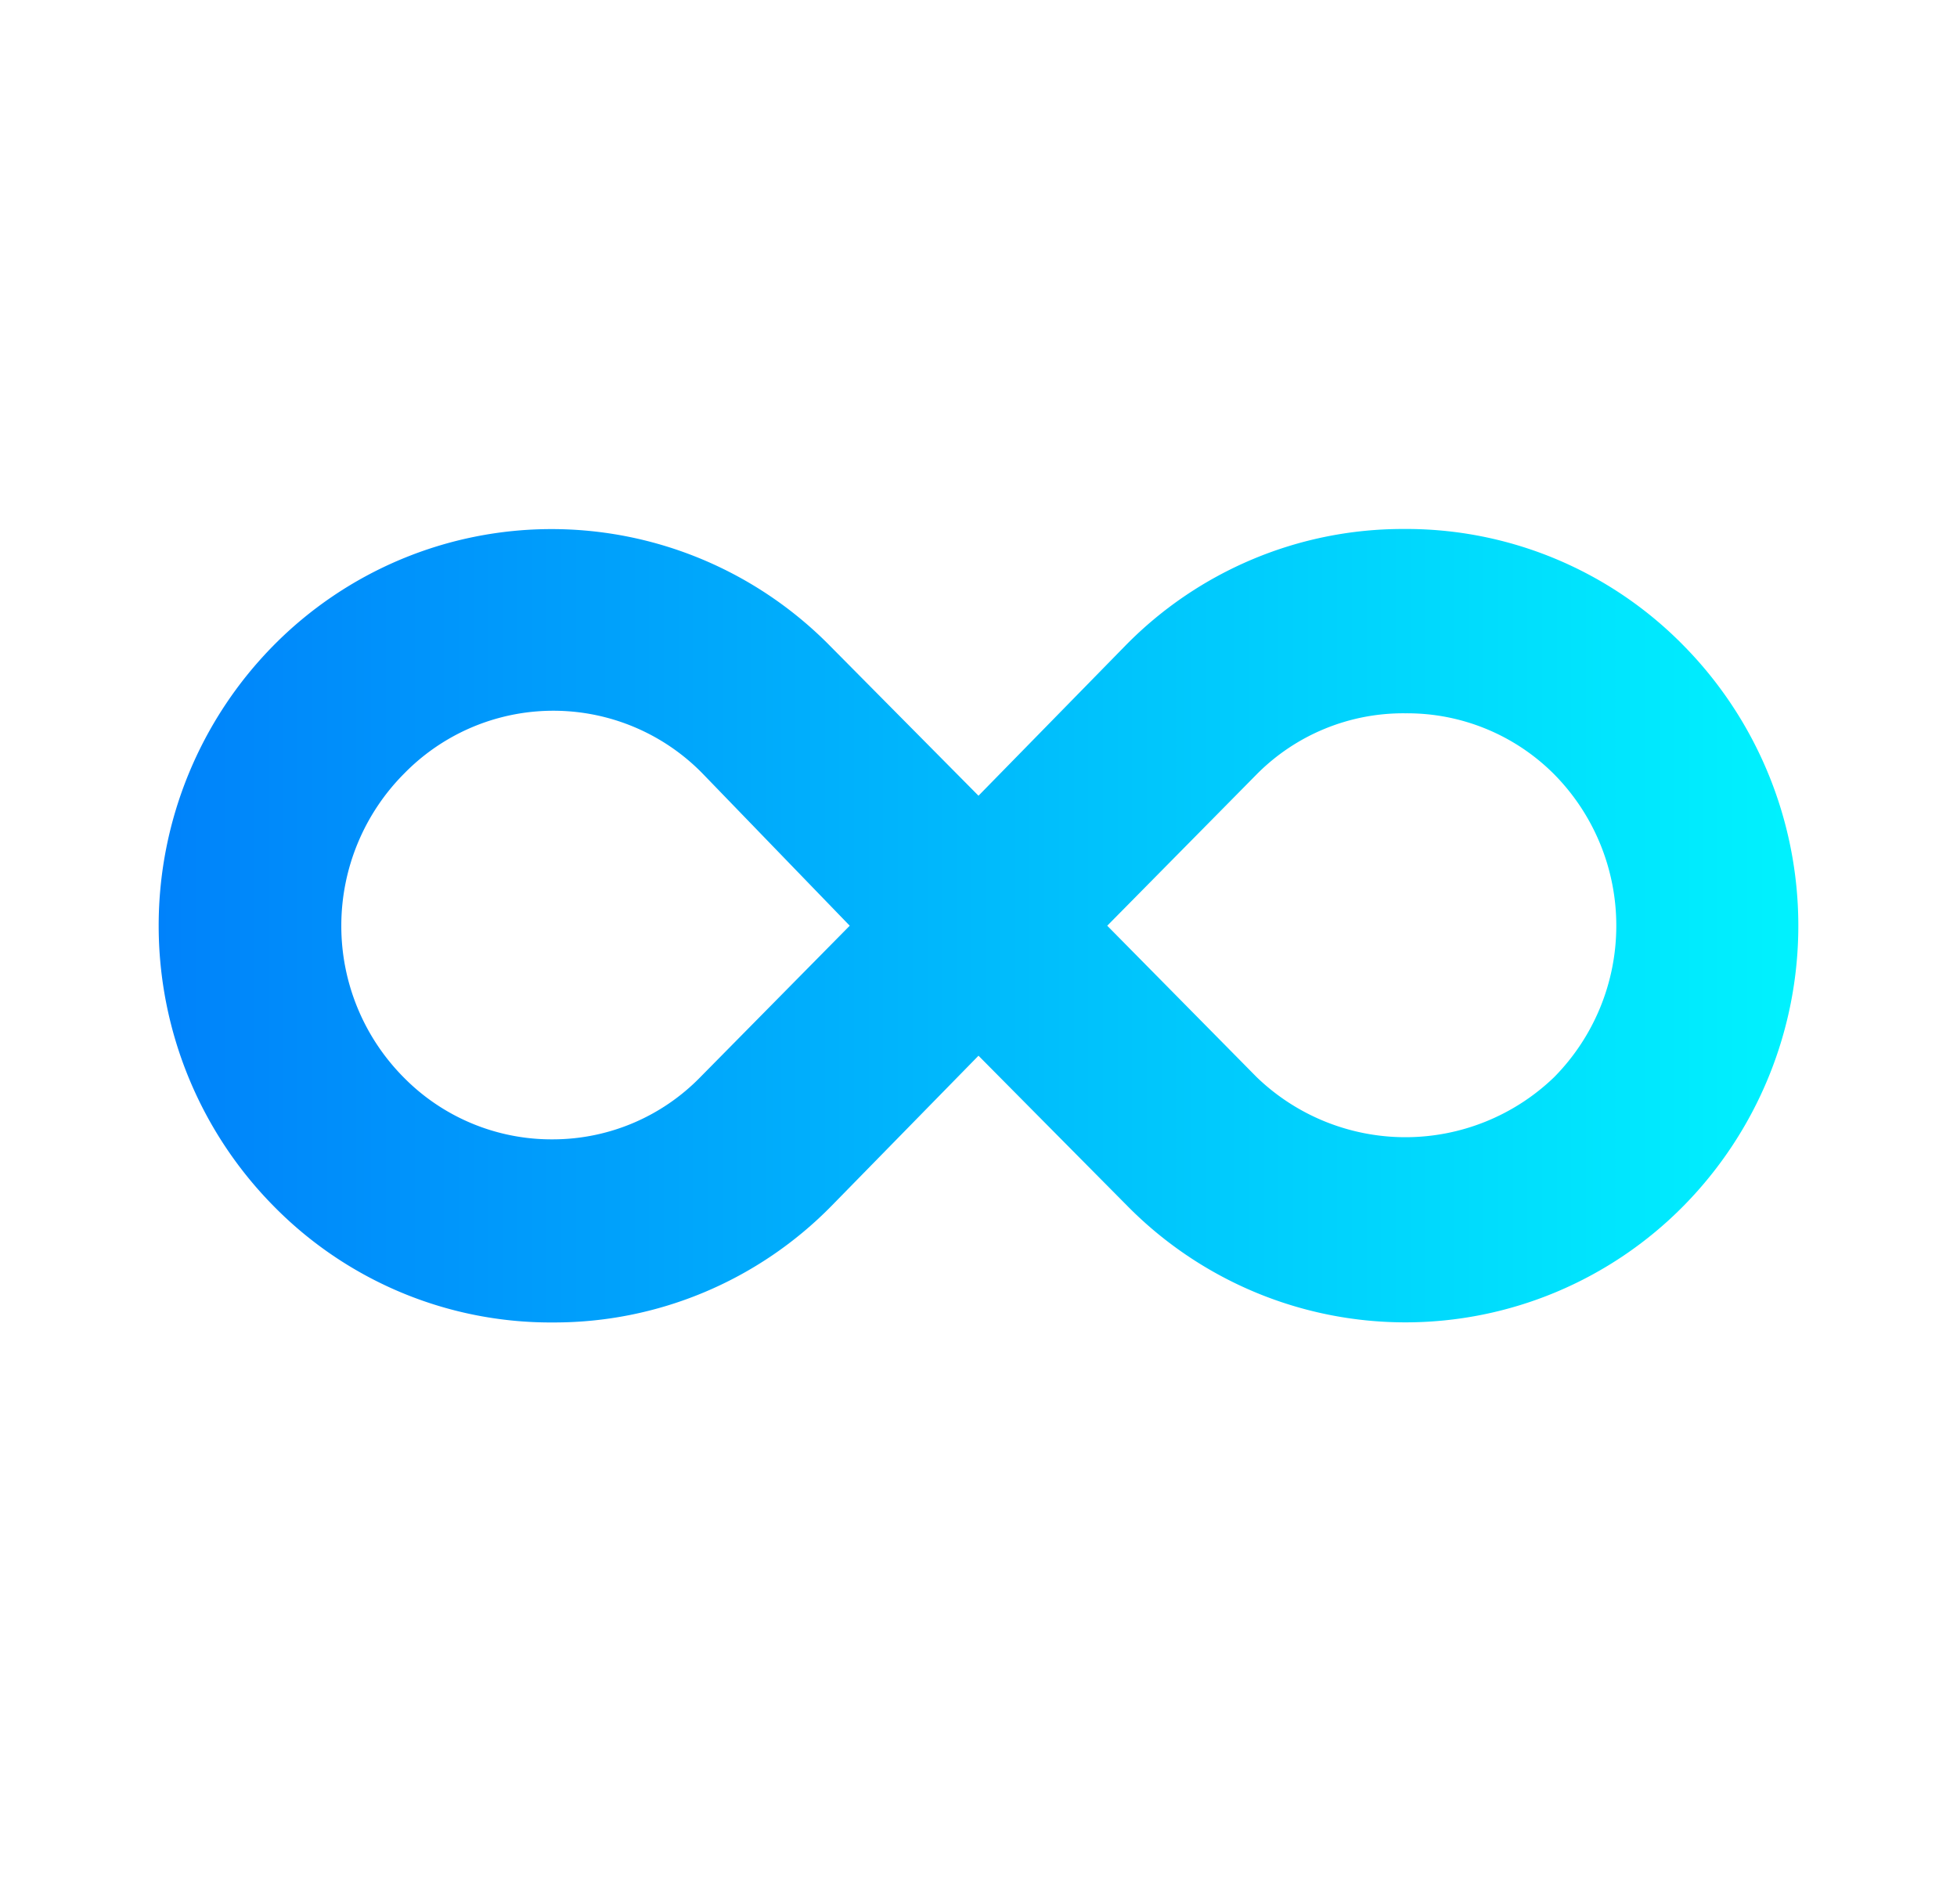 <svg viewBox="0 0 74 72" fill="none" xmlns="http://www.w3.org/2000/svg" class="advantages-name"><path data-v-f9cc6628="" d="M63.661 24.408a14.718 14.718 0 00-4.849-3.282A14.656 14.656 0 0053.075 20a14.656 14.656 0 00-5.7 1.14 14.717 14.717 0 00-4.818 3.268L37 30.085l-5.626-5.677a14.807 14.807 0 00-4.82-3.259 14.748 14.748 0 00-11.395 0 14.808 14.808 0 00-4.82 3.259A15.084 15.084 0 006 35c0 3.967 1.56 7.774 4.339 10.592a14.718 14.718 0 004.849 3.282c1.818.757 3.769 1.14 5.737 1.126a14.656 14.656 0 005.7-1.14 14.717 14.717 0 004.818-3.268L37 39.915l5.626 5.677a14.807 14.807 0 004.82 3.259 14.748 14.748 0 0011.395 0 14.808 14.808 0 004.82-3.259A15.084 15.084 0 0068 35c0-3.967-1.56-7.774-4.339-10.592zM26.483 40.723a7.797 7.797 0 01-5.557 2.354 7.844 7.844 0 01-5.627-2.308A8.127 8.127 0 0112.906 35a8.157 8.157 0 012.393-5.77 7.89 7.89 0 0111.252 0l5.58 5.77-5.648 5.723zm32.287 0a8.108 8.108 0 01-5.626 2.273 8.108 8.108 0 01-5.627-2.273L41.868 35l5.65-5.723a7.797 7.797 0 015.626-2.308 7.842 7.842 0 015.626 2.308A8.143 8.143 0 0161.117 35a8.143 8.143 0 01-2.347 5.723z" fill="url(#section2-icon-3_svg__paint0_linear)"></path><defs data-v-f9cc6628=""><linearGradient data-v-f9cc6628="" id="section2-icon-3_svg__paint0_linear" x1="6" y1="35" x2="68" y2="35" gradientUnits="userSpaceOnUse"><stop data-v-f9cc6628="" stop-color="#0082FA"></stop><stop data-v-f9cc6628="" offset="1" stop-color="#00F2FE"></stop></linearGradient></defs></svg>
